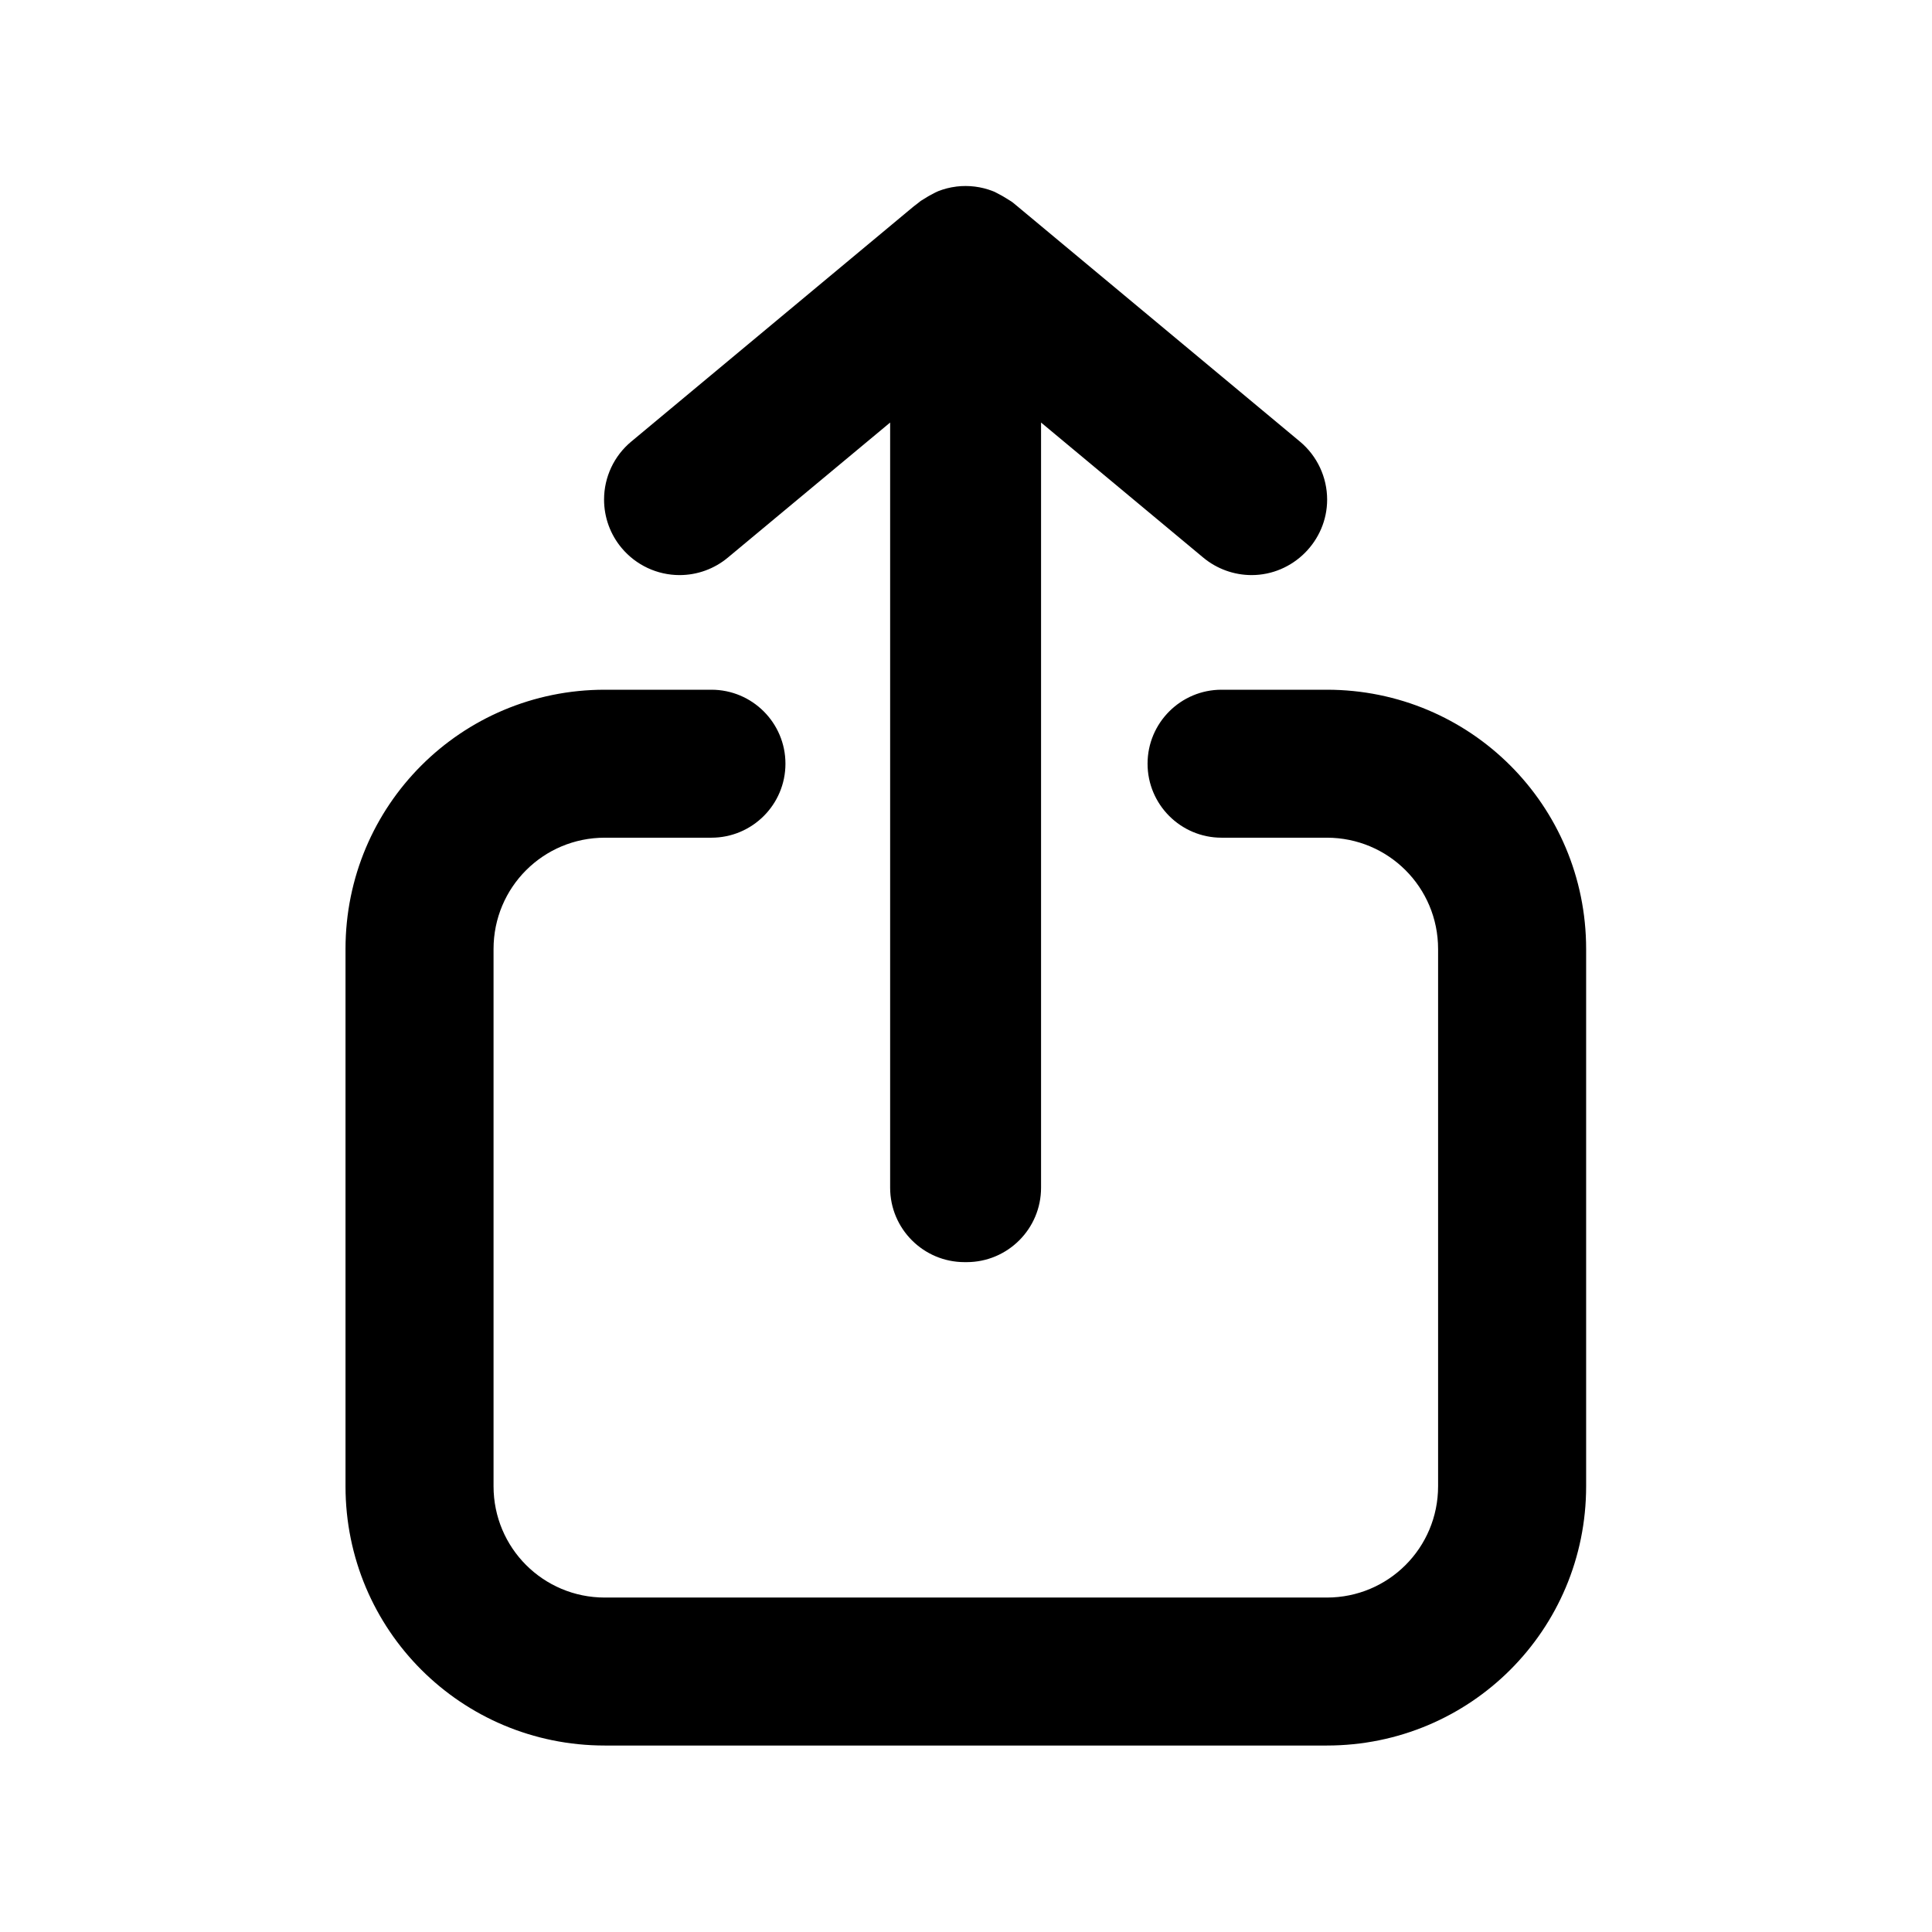 <?xml version="1.0" encoding="UTF-8" standalone="no"?>
<!DOCTYPE svg PUBLIC "-//W3C//DTD SVG 1.1//EN" "http://www.w3.org/Graphics/SVG/1.1/DTD/svg11.dtd">
<svg width="100%" height="100%" viewBox="0 0 24 24" version="1.1" xmlns="http://www.w3.org/2000/svg" xmlns:xlink="http://www.w3.org/1999/xlink" xml:space="preserve" xmlns:serif="http://www.serif.com/" style="fill-rule:evenodd;clip-rule:evenodd;stroke-linejoin:round;stroke-miterlimit:2;">
    <g transform="matrix(0.919,0,0,0.919,0.967,0.801)">
        <g>
            <g transform="matrix(0.926,0,0,0.926,0.891,1.489)">
                <path d="M8.286,7.519C8.883,7.519 9.367,8.003 9.367,8.599C9.367,9.195 8.883,9.679 8.286,9.679L6.73,9.679C5.831,9.679 5.106,10.404 5.106,11.304L5.106,19.146C5.106,20.046 5.831,20.771 6.73,20.771L17.27,20.771C18.169,20.771 18.894,20.046 18.894,19.146L18.894,11.304C18.894,10.404 18.169,9.679 17.27,9.679L15.733,9.679C15.137,9.679 14.653,9.195 14.653,8.599C14.653,8.003 15.137,7.519 15.733,7.519L17.27,7.519C19.366,7.519 21.055,9.208 21.055,11.304L21.055,19.146C21.055,21.243 19.366,22.931 17.27,22.931L6.73,22.931C4.634,22.931 2.945,21.243 2.945,19.146L2.945,11.304C2.945,9.208 4.634,7.519 6.73,7.519L8.286,7.519Z"/>
            </g>
            <g transform="matrix(1,0,0,1,-2e-07,0.242)">
                <path d="M11.348,1.635C11.227,1.736 11.394,1.602 11.394,1.602L11.485,1.546L11.509,1.532L11.588,1.49L11.631,1.47C11.708,1.44 11.789,1.419 11.871,1.409L11.876,1.408C12.043,1.388 12.212,1.409 12.368,1.47C12.383,1.475 12.397,1.482 12.412,1.49L12.491,1.532C12.499,1.537 12.507,1.541 12.515,1.546L12.606,1.602C12.626,1.614 12.643,1.627 12.658,1.64C12.662,1.643 12.666,1.647 12.67,1.65L16.519,4.855C16.752,5.049 16.887,5.337 16.887,5.64C16.887,6.199 16.426,6.66 15.866,6.66C15.628,6.66 15.396,6.576 15.213,6.424L13.02,4.598L13.02,14.941C13.02,15.497 12.569,15.947 12.014,15.947L11.986,15.947C11.431,15.947 10.98,15.497 10.98,14.941L10.98,4.598L8.787,6.423C8.604,6.576 8.373,6.66 8.134,6.66C7.832,6.66 7.545,6.526 7.351,6.294C7.197,6.111 7.113,5.879 7.113,5.639C7.113,5.336 7.248,5.048 7.481,4.855L11.348,1.635Z"/>
            </g>
        </g>
    </g>
</svg>
